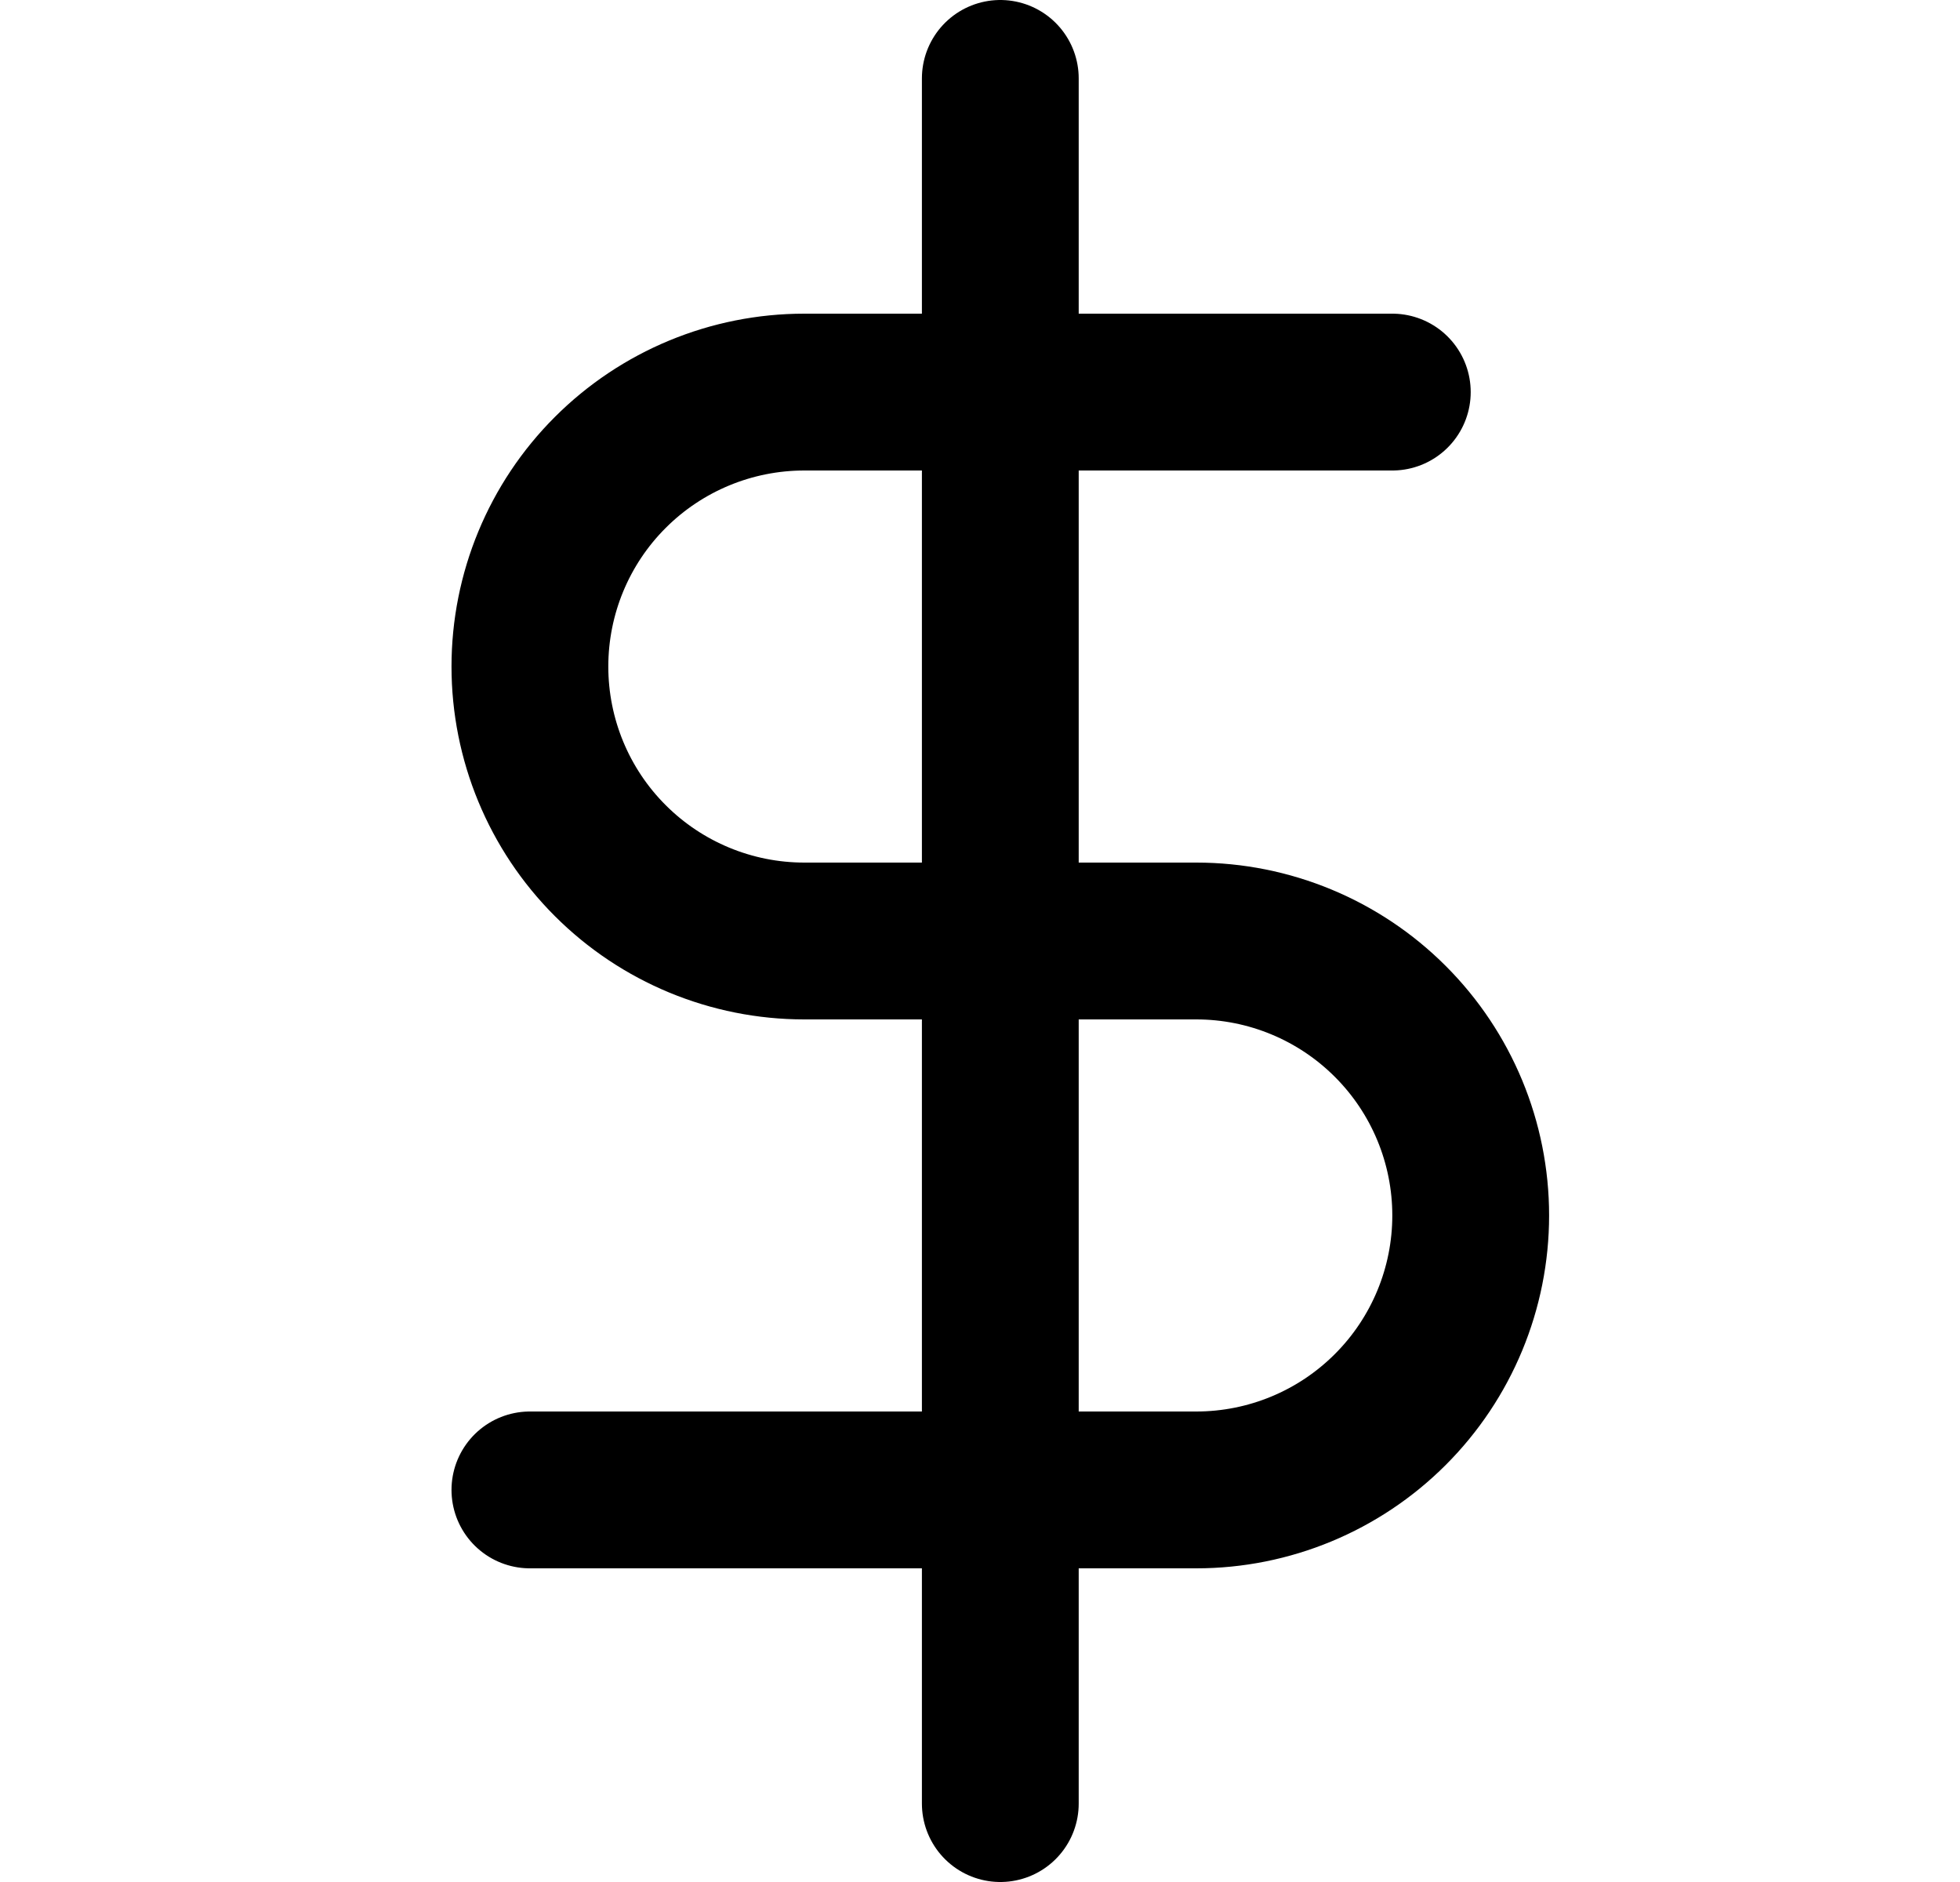 <svg width="25" height="24" viewBox="0 0 25 24" fill="none" xmlns="http://www.w3.org/2000/svg">
<path d="M12.759 1V23" stroke="currentColor" stroke-width="2" stroke-linecap="round" stroke-linejoin="round"/>
<path d="M17.759 5H10.259C9.33 5 8.44 5.369 7.784 6.025C7.127 6.681 6.759 7.572 6.759 8.5C6.759 9.428 7.127 10.319 7.784 10.975C8.44 11.631 9.33 12 10.259 12H15.259C16.187 12 17.077 12.369 17.733 13.025C18.39 13.681 18.759 14.572 18.759 15.5C18.759 16.428 18.39 17.319 17.733 17.975C17.077 18.631 16.187 19 15.259 19H6.759" stroke="currentColor" stroke-width="2" stroke-linecap="round" stroke-linejoin="round"/>
</svg>
